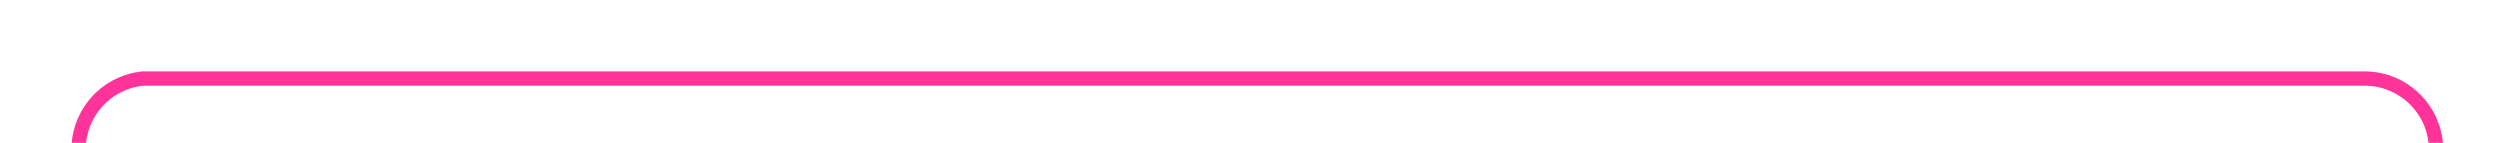 ﻿<?xml version="1.0" encoding="utf-8"?>
<svg version="1.1" xmlns:xlink="http://www.w3.org/1999/xlink" width="175px" height="10px" preserveAspectRatio="xMinYMid meet" viewBox="1430 -434  175 8" xmlns="http://www.w3.org/2000/svg">
  <path d="M 1600.5 -36  L 1600.5 -425  A 5 5 0 0 0 1595.5 -429.5 L 1440 -429.5  A 5 5 0 0 0 1435.5 -424.5 L 1435.5 -414  " stroke-width="1" stroke="#ff3399" fill="none" />
  <path d="M 1600.5 -41  A 3 3 0 0 0 1597.5 -38 A 3 3 0 0 0 1600.5 -35 A 3 3 0 0 0 1603.5 -38 A 3 3 0 0 0 1600.5 -41 Z " fill-rule="nonzero" fill="#ff3399" stroke="none" />
</svg>